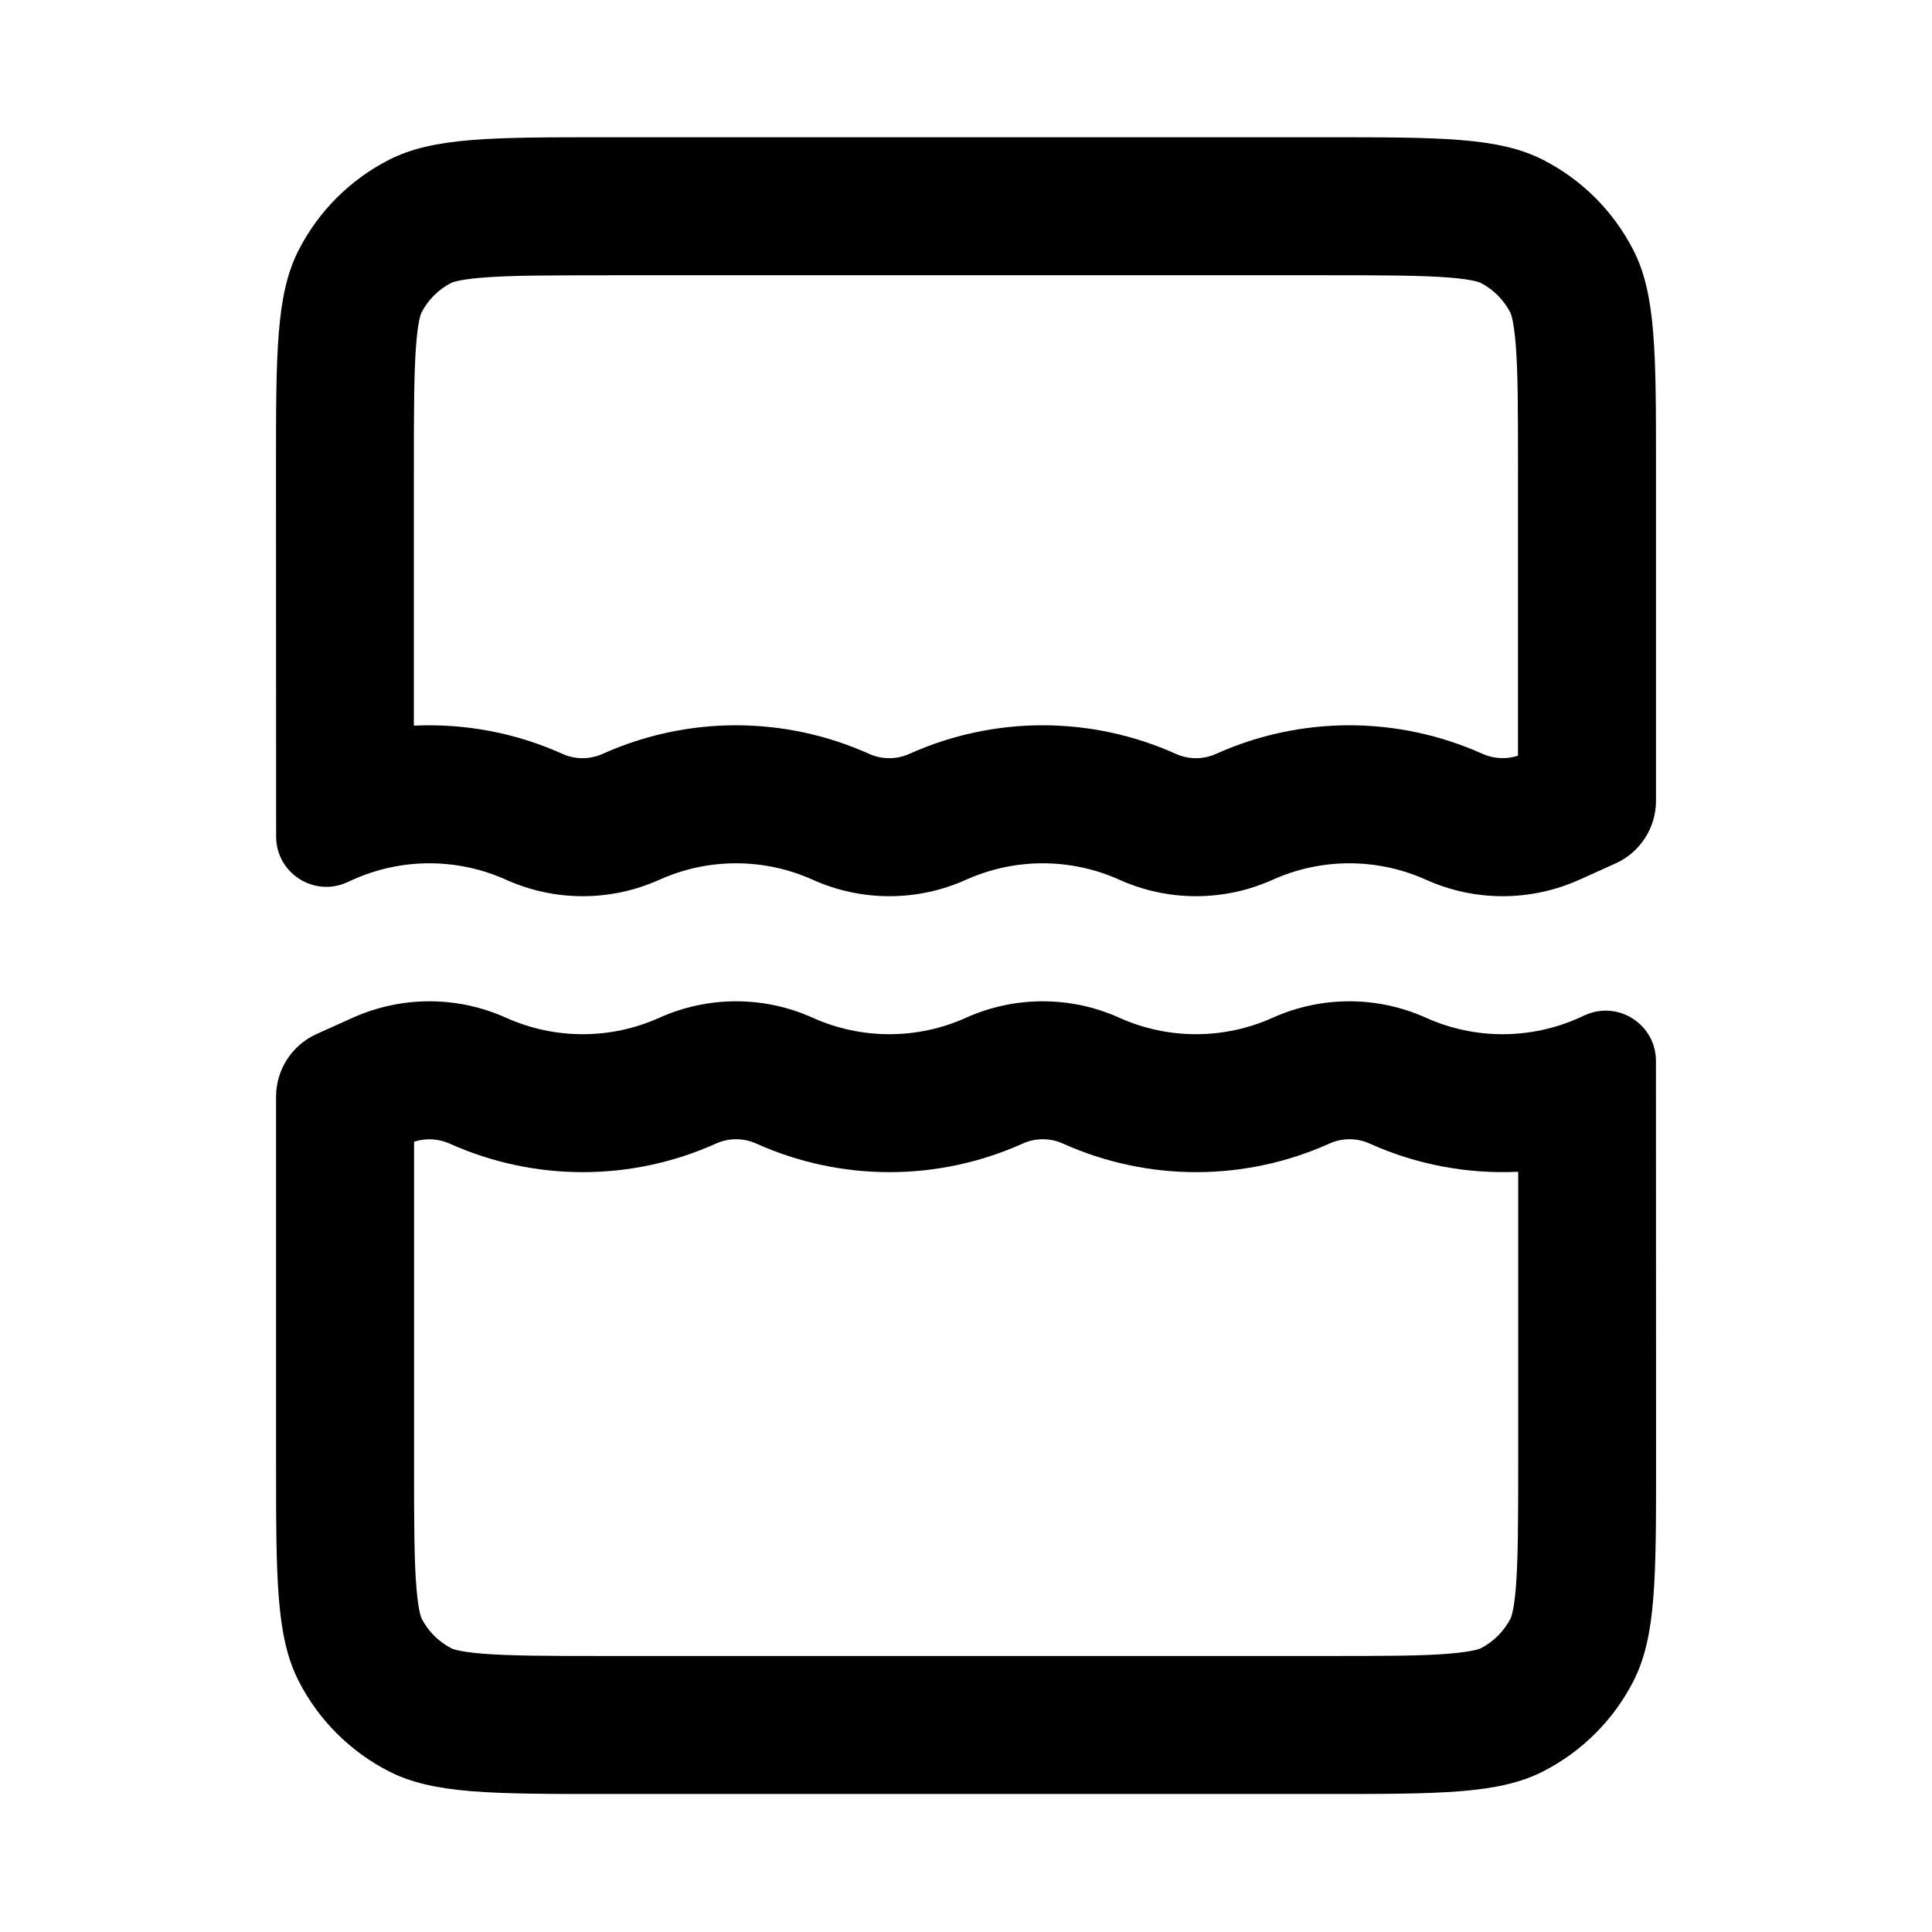 <svg fill="none" height="28" viewBox="0 0 28 28" width="28" xmlns="http://www.w3.org/2000/svg"><path clip-rule="evenodd" d="m8.8 3.989h10.4c.873 0 1.408.002 1.808.034.186.015.299.034.367.05.033.008.053.014.063.018.01.004.015.006.016.006.188.096.341.249.437.437 0.0.001.003.005.006.016.004.011.01.031.018.063.016.068.035.181.051.367.033.4.034.934.034 1.808v4.164c-.167.055-.35.046-.513-.026-1.229-.553-2.635-.553-3.864 0-.185.083-.396.083-.581 0-1.229-.553-2.635-.553-3.864 0-.185.083-.396.083-.581 0-1.229-.553-2.635-.553-3.864 0-.185.083-.396.083-.581 0-.683-.308-1.422-.444-2.154-.409v-3.728c0-.873.002-1.408.034-1.808.015-.186.034-.299.05-.367.008-.033.014-.053.018-.063.004-.01.006-.015.006-.016.096-.188.249-.341.437-.437.001-0.0.005-.003.016-.006.011-.004.031-.01.063-.018.068-.016.181-.035.367-.05.4-.033.934-.034 1.808-.034zm-4.8 2.8c0-1.68 0-2.52.327-3.162.288-.564.747-1.023 1.311-1.311.642-.327 1.482-.327 3.162-.327h10.4c1.68 0 2.52 0 3.162.327.565.288 1.023.747 1.311 1.311.327.642.327 1.482.327 3.162v4.817c0 .392-.23.747-.587.908l-.524.236c-.707.318-1.516.318-2.222 0s-1.516-.318-2.222 0c-.707.318-1.516.318-2.222 0s-1.516-.318-2.222 0-1.516.318-2.222 0-1.516-.318-2.222 0c-.707.318-1.516.318-2.222 0-.707-.318-1.516-.318-2.222 0l-.084.038c-.482.217-1.027-.136-1.027-.664zm17.008 17.177c-.4.033-.934.034-1.808.034h-10.4c-.873 0-1.408-.002-1.808-.034-.186-.015-.299-.034-.367-.051-.033-.008-.053-.014-.063-.018-.01-.004-.015-.006-.016-.006-.188-.096-.341-.249-.437-.437-0-.001-.003-.005-.006-.016-.004-.011-.01-.031-.018-.063-.016-.069-.035-.181-.05-.367-.033-.4-.034-.934-.034-1.808v-4.653c.167-.055.35-.046.513.026 1.229.553 2.635.553 3.864 0 .185-.083.396-.083.581 0 1.229.553 2.635.553 3.864 0 .185-.083.396-.083.581 0 1.229.553 2.635.553 3.864 0 .185-.083.396-.083.581 0 .683.308 1.422.444 2.154.409v4.217c0 .873-.002 1.408-.034 1.808-.015.186-.034.299-.051.367-.008.033-.014.053-.018.063-.004.01-.006.015-.006.016-.096.188-.249.341-.437.437-.001 0-.005.003-.016.006-.011.004-.031.01-.063.018-.069.016-.181.035-.367.051zm2.993-2.766c0 1.68 0 2.52-.327 3.162-.288.565-.747 1.023-1.311 1.311-.642.327-1.482.327-3.162.327h-10.4c-1.68 0-2.52 0-3.162-.327-.564-.288-1.023-.747-1.311-1.311-.327-.642-.327-1.482-.327-3.162v-5.306c0-.392.23-.747.587-.908l.524-.236c.707-.318 1.516-.318 2.222 0 .707.318 1.516.318 2.222 0 .707-.318 1.516-.318 2.222 0s1.516.318 2.222 0 1.516-.318 2.222 0 1.516.318 2.222 0c.707-.318 1.516-.318 2.222 0s1.516.318 2.222 0l.084-.038c.482-.217 1.027.136 1.027.664z" fill="currentColor" fill-rule="evenodd"/></svg>
